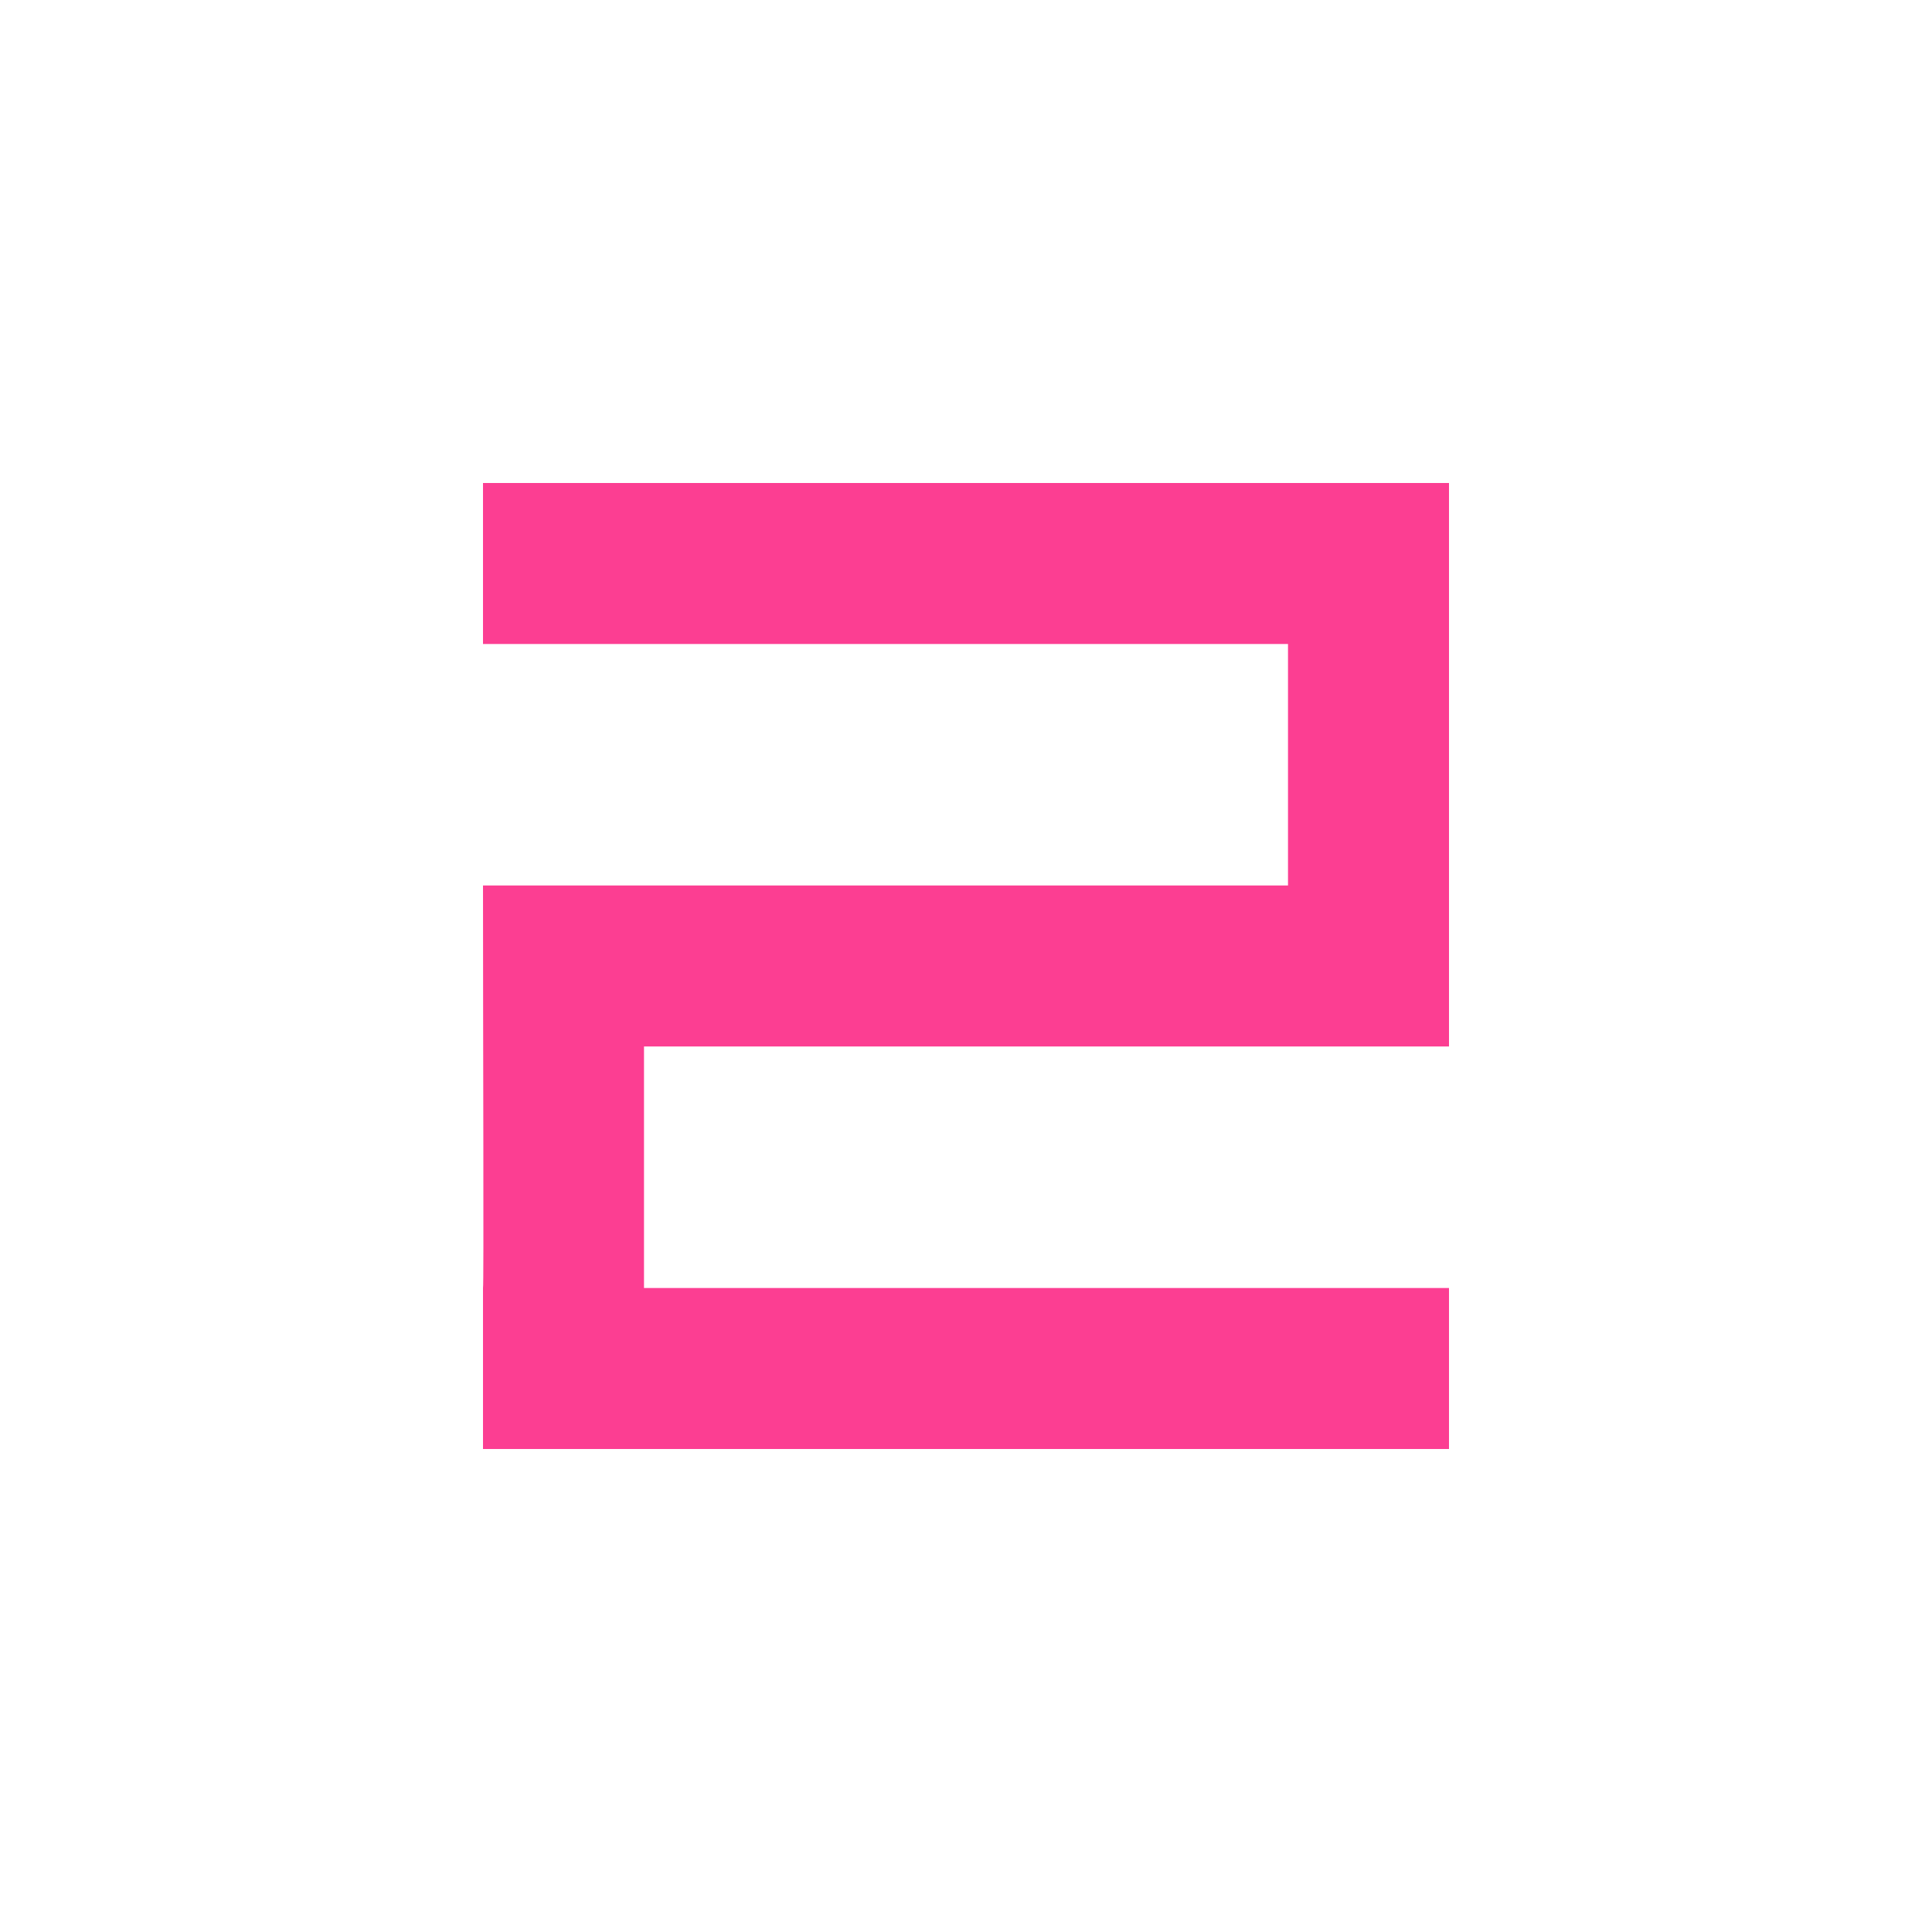 <!-- color: #3bc2ff --><svg xmlns="http://www.w3.org/2000/svg" viewBox="0 0 48 48"><g><path d="m 12 12 l 0 4 l 20 0 c 0 2 0 6 0 6 l -20 0 c 0 4 0.023 9.98 0 10 l 0 4 l 24 0 l 0 -4 l -20 0 l 0 -6 l 20 0 l 0 -14 m -24 0" fill="#fc3e92" stroke="none" fill-rule="nonzero" fill-opacity="1"/></g></svg>